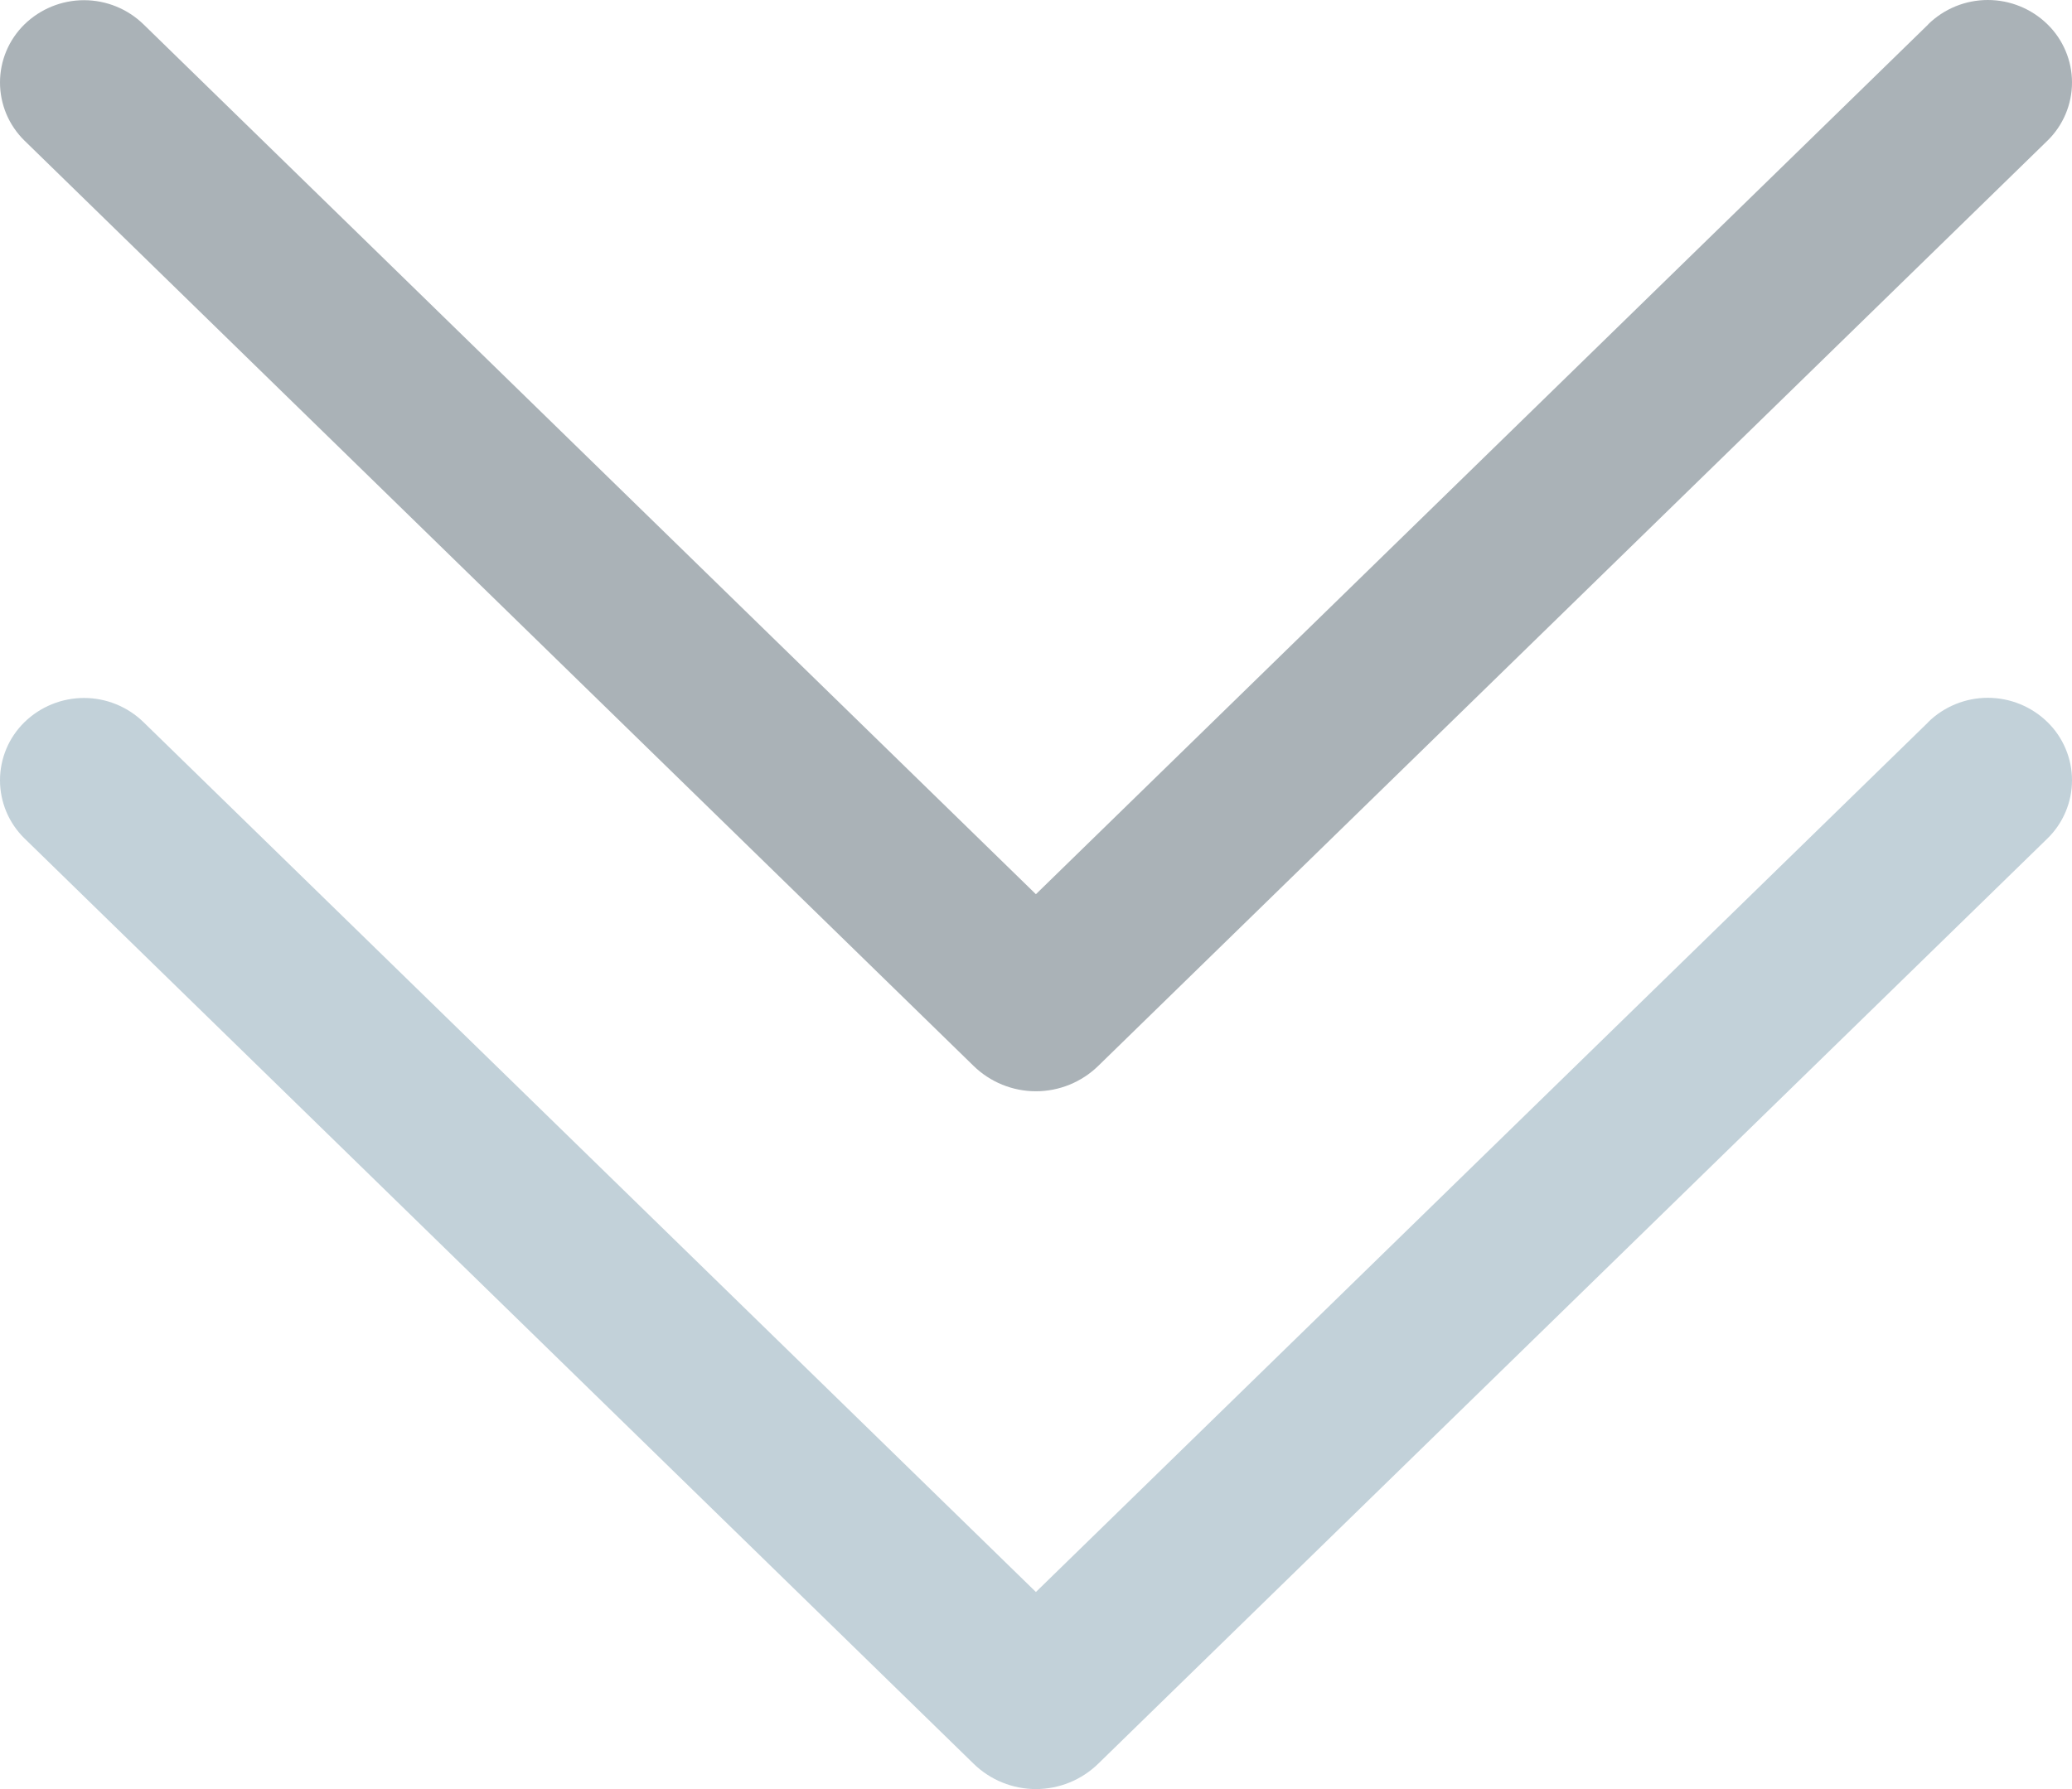 <svg width="88" height="76" viewBox="0 0 88 76" fill="none" xmlns="http://www.w3.org/2000/svg">
<path d="M81.892 30.682L43.996 67.628L6.1 30.682C5.423 30.02 4.514 29.65 3.568 29.65C2.621 29.65 1.713 30.02 1.035 30.682C0.708 31.003 0.447 31.387 0.269 31.81C0.092 32.233 0 32.688 0 33.147C0 33.605 0.092 34.06 0.269 34.483C0.447 34.906 0.708 35.29 1.035 35.611L41.35 74.923C42.058 75.614 43.008 76 43.996 76C44.985 76 45.934 75.614 46.642 74.923L86.957 35.619C87.287 35.297 87.549 34.913 87.728 34.488C87.908 34.064 88 33.607 88 33.147C88 32.686 87.908 32.229 87.728 31.805C87.549 31.38 87.287 30.996 86.957 30.674C86.28 30.013 85.371 29.643 84.424 29.643C83.478 29.643 82.569 30.013 81.892 30.674V30.682Z" fill="#C2D1D9"/>
<path d="M81.892 1.039L43.996 37.986L6.1 1.039C5.423 0.378 4.514 0.008 3.568 0.008C2.621 0.008 1.713 0.378 1.035 1.039C0.708 1.361 0.447 1.744 0.269 2.167C0.092 2.59 0 3.045 0 3.504C0 3.963 0.092 4.417 0.269 4.841C0.447 5.264 0.708 5.647 1.035 5.969L41.35 45.281C42.058 45.971 43.008 46.357 43.996 46.357C44.985 46.357 45.934 45.971 46.642 45.281L86.957 5.976C87.287 5.655 87.549 5.27 87.728 4.846C87.908 4.421 88 3.965 88 3.504C88 3.043 87.908 2.587 87.728 2.162C87.549 1.738 87.287 1.353 86.957 1.032C86.28 0.37 85.371 0 84.424 0C83.478 0 82.569 0.37 81.892 1.032V1.039Z" fill="#AAB2B7"/>
</svg>

